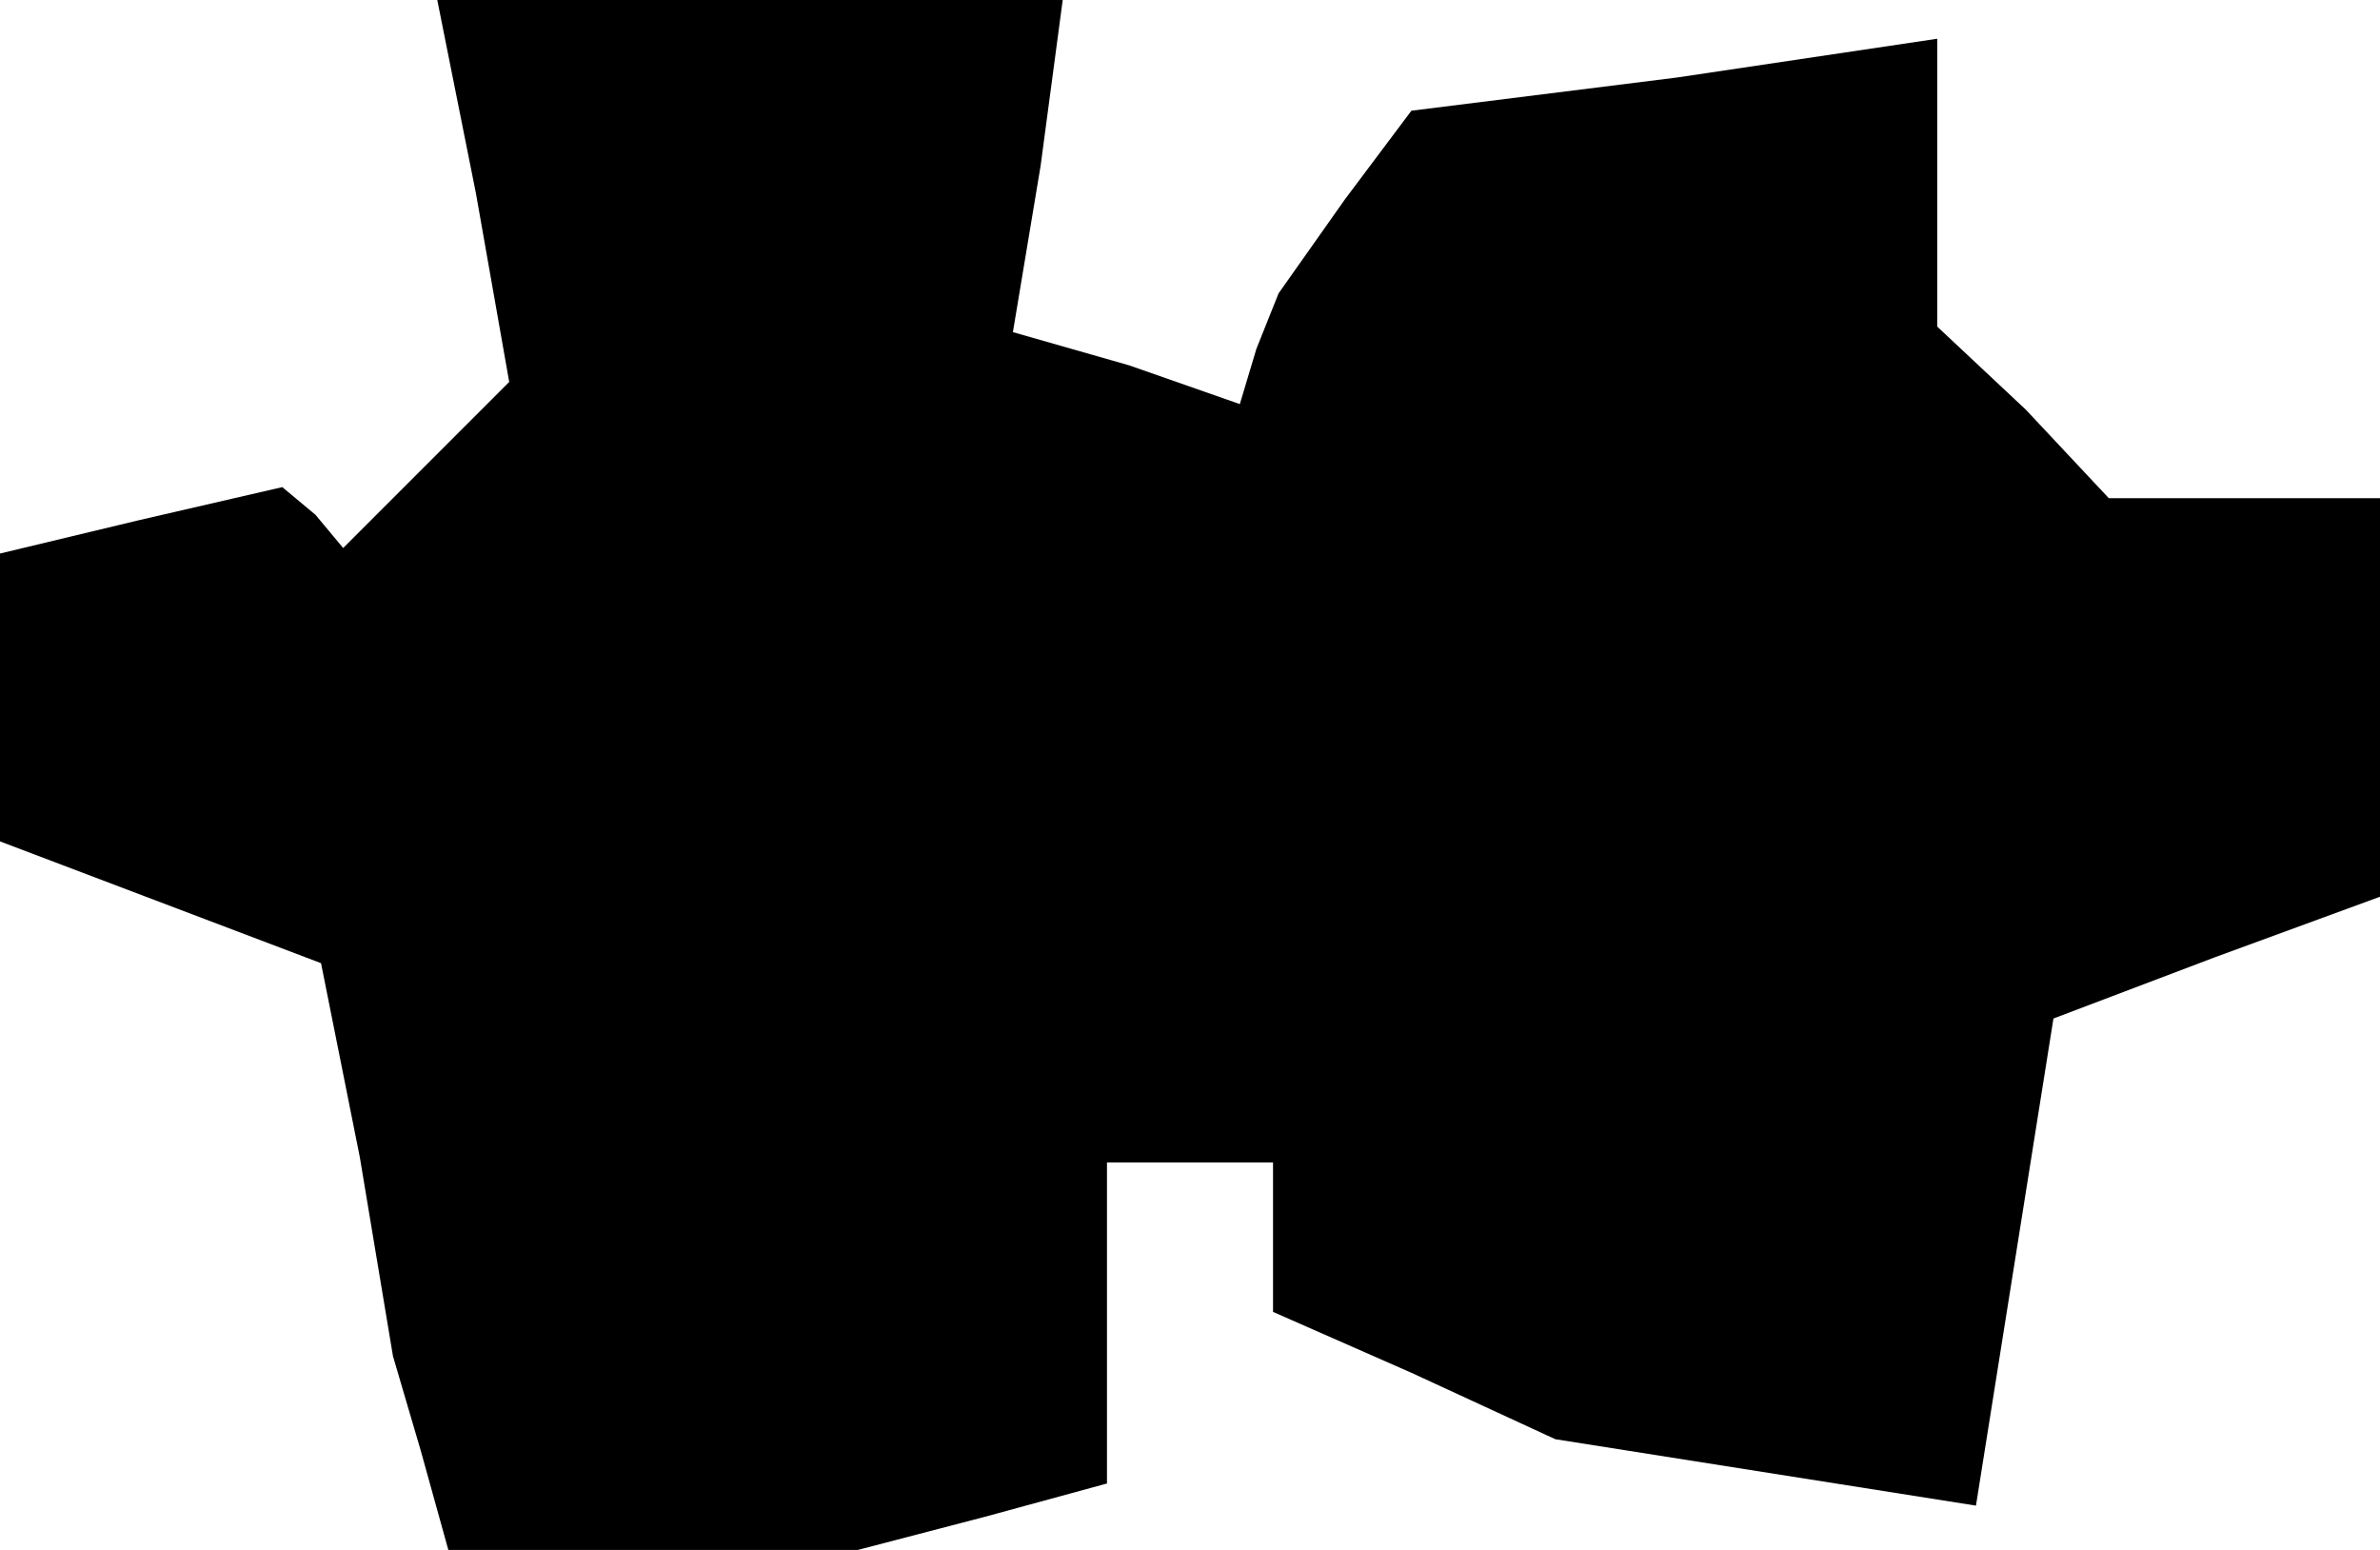 <?xml version="1.0" standalone="no"?>
<!DOCTYPE svg PUBLIC "-//W3C//DTD SVG 20010904//EN"
 "http://www.w3.org/TR/2001/REC-SVG-20010904/DTD/svg10.dtd">
<svg version="1.0" xmlns="http://www.w3.org/2000/svg"
 width="43pt" height="28pt" viewBox="0 0 43 28"
 preserveAspectRatio="xMidYMid meet">
<g transform="translate(0,28) scale(0.1,-0.1)"
fill="#000000" stroke="none">
<path d="M86 245 l6 -34 -15 -15 -15 -15 -5 6 -6 5 -26 -6 -25 -6 0 -26 0 -26
29 -11 29 -11 7 -35 6 -36 5 -17 5 -18 37 0 37 0 23 6 22 6 0 29 0 29 15 0 15
0 0 -13 0 -14 25 -11 26 -12 38 -6 38 -6 7 44 7 44 29 11 30 11 0 36 0 36 -24
0 -25 0 -15 16 -16 15 0 26 0 26 -47 -7 -48 -6 -12 -16 -12 -17 -4 -10 -3 -10
-20 7 -21 6 5 30 4 30 -56 0 -57 0 7 -35z"/>
</g>
</svg>
